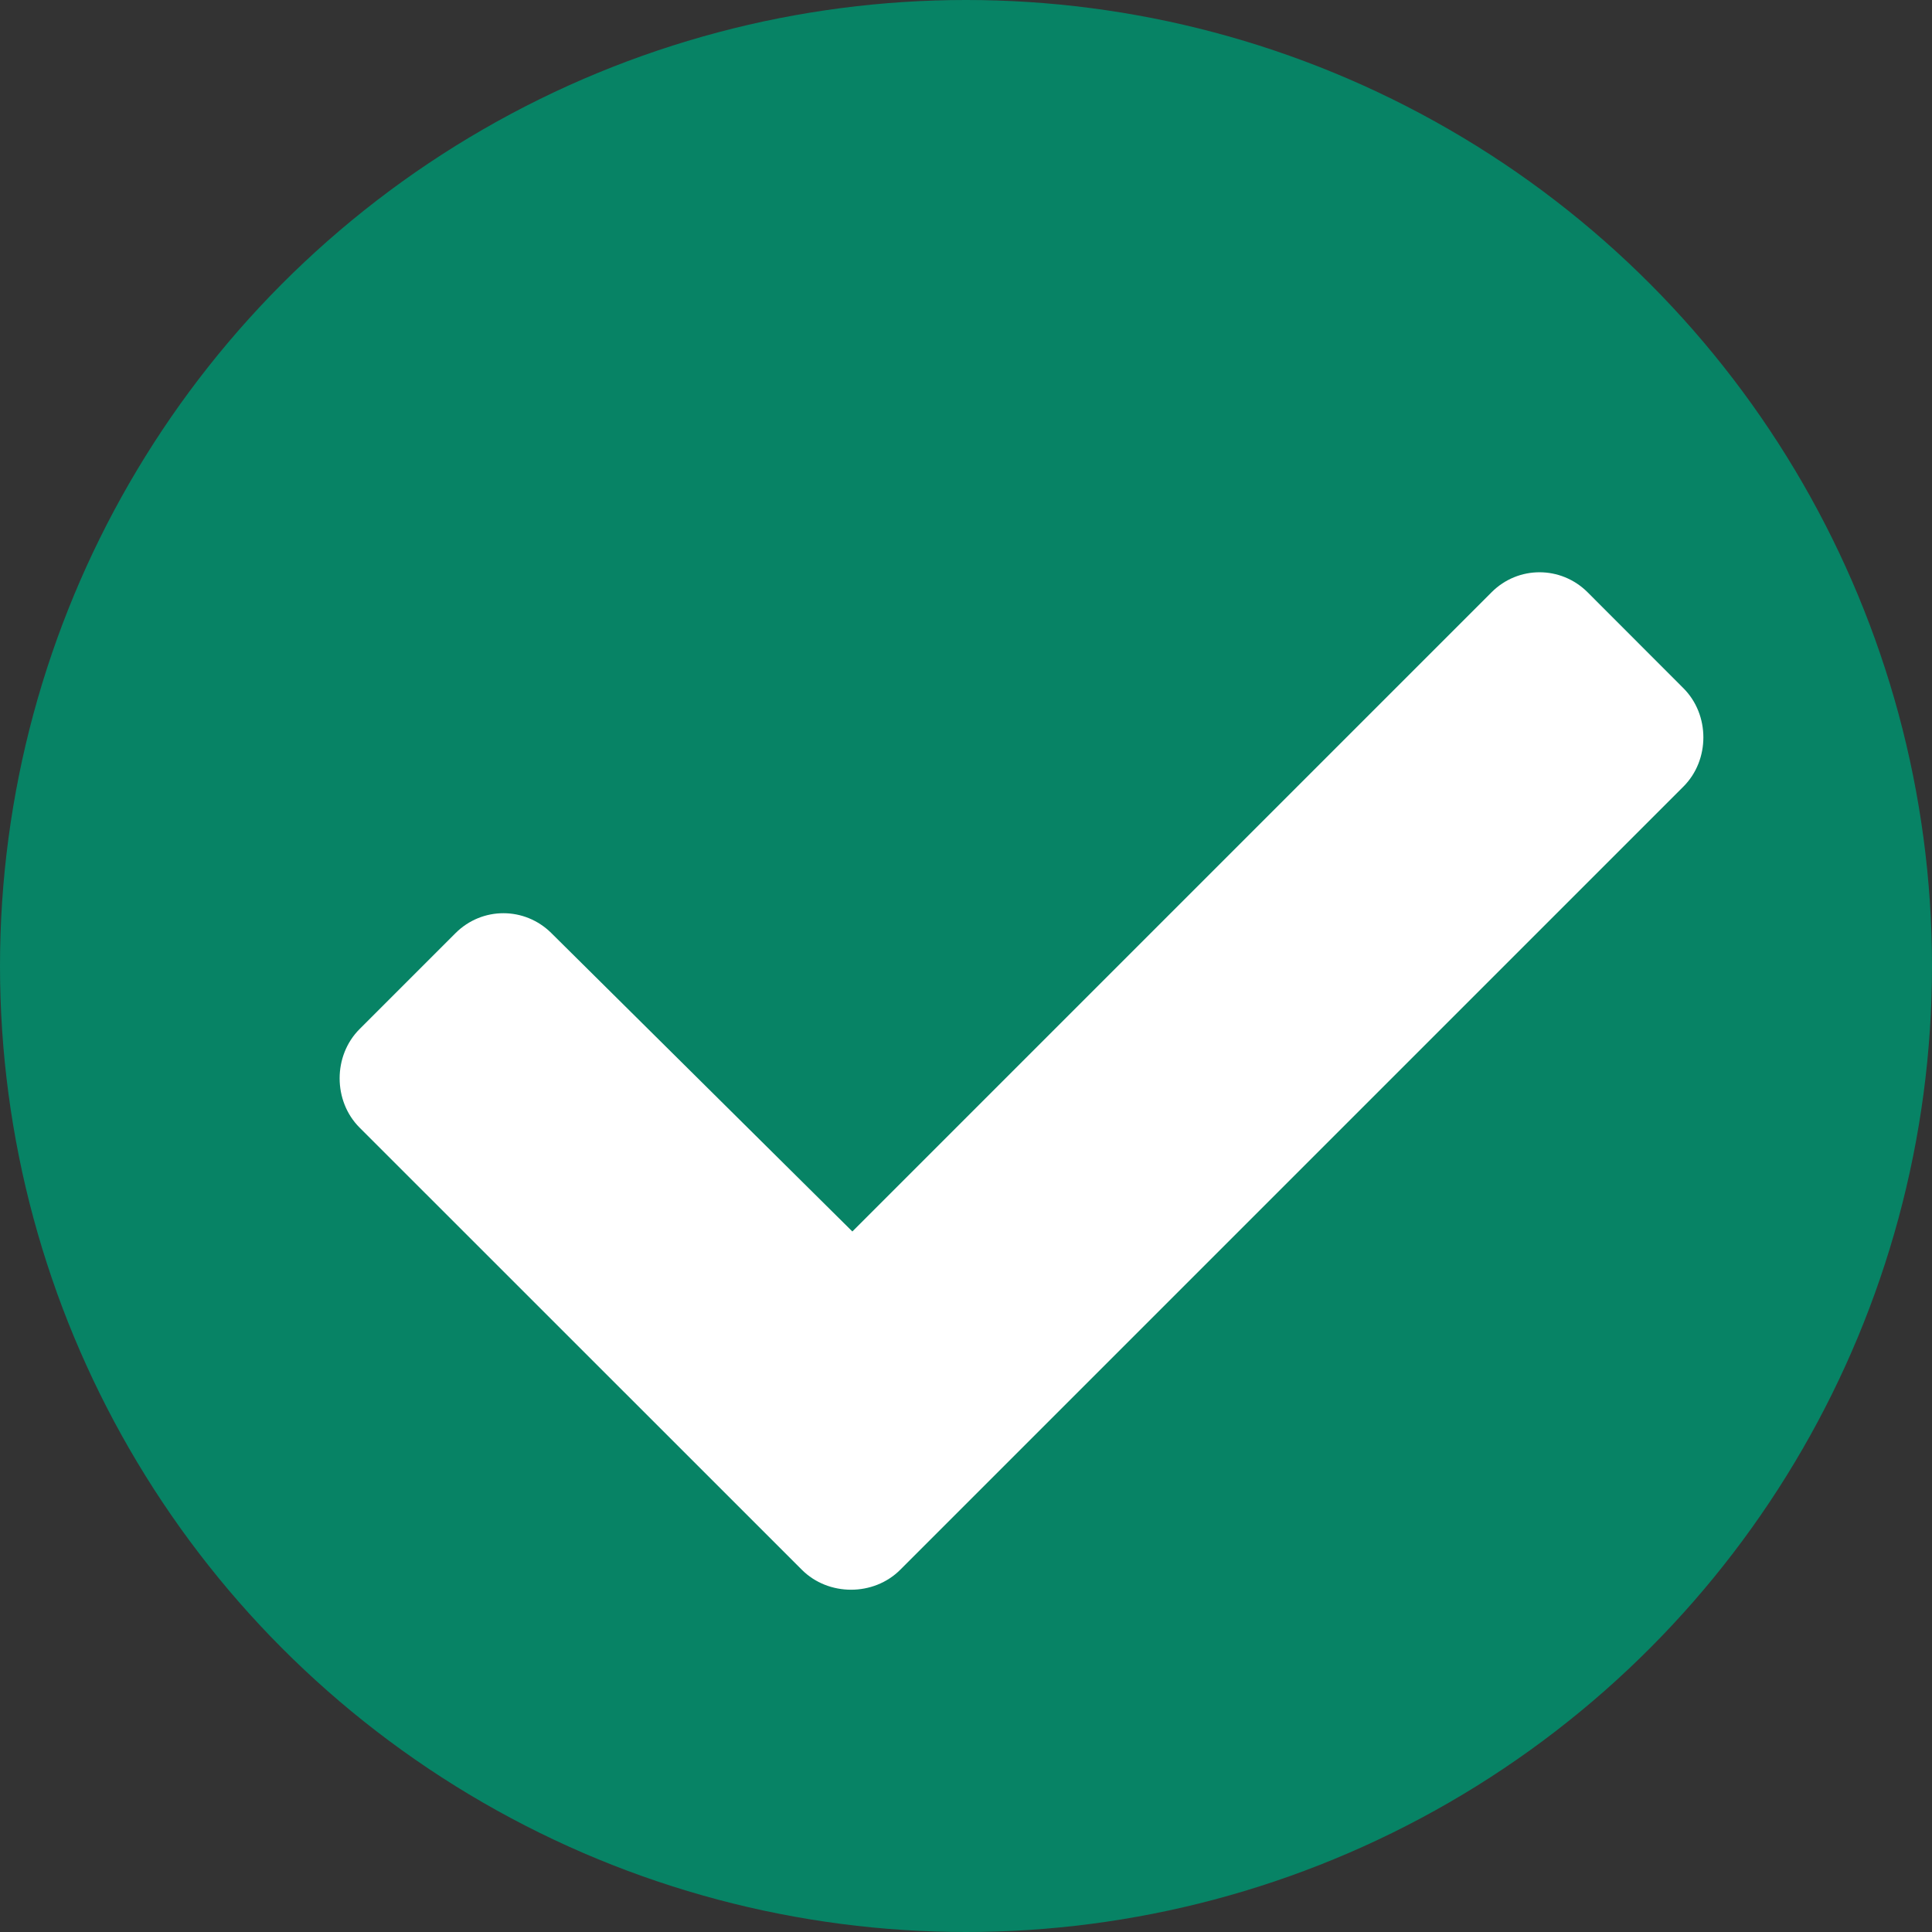 <svg width="17" height="17" viewBox="0 0 17 17" fill="none" xmlns="http://www.w3.org/2000/svg">
<rect x="0" y="0" width="17" height="17" fill="#333333" stroke="none"/>
<circle cx="8.5" cy="8.5" r="8.5" fill="#078365"/>
<path d="M7.055 13.812C7.289 14.047 7.688 14.047 7.922 13.812L14.812 6.922C15.047 6.688 15.047 6.289 14.812 6.055L13.969 5.211C13.734 4.977 13.359 4.977 13.125 5.211L7.5 10.836L4.852 8.211C4.617 7.977 4.242 7.977 4.008 8.211L3.164 9.055C2.93 9.289 2.93 9.688 3.164 9.922L7.055 13.812Z" fill="white"/>
</svg>
